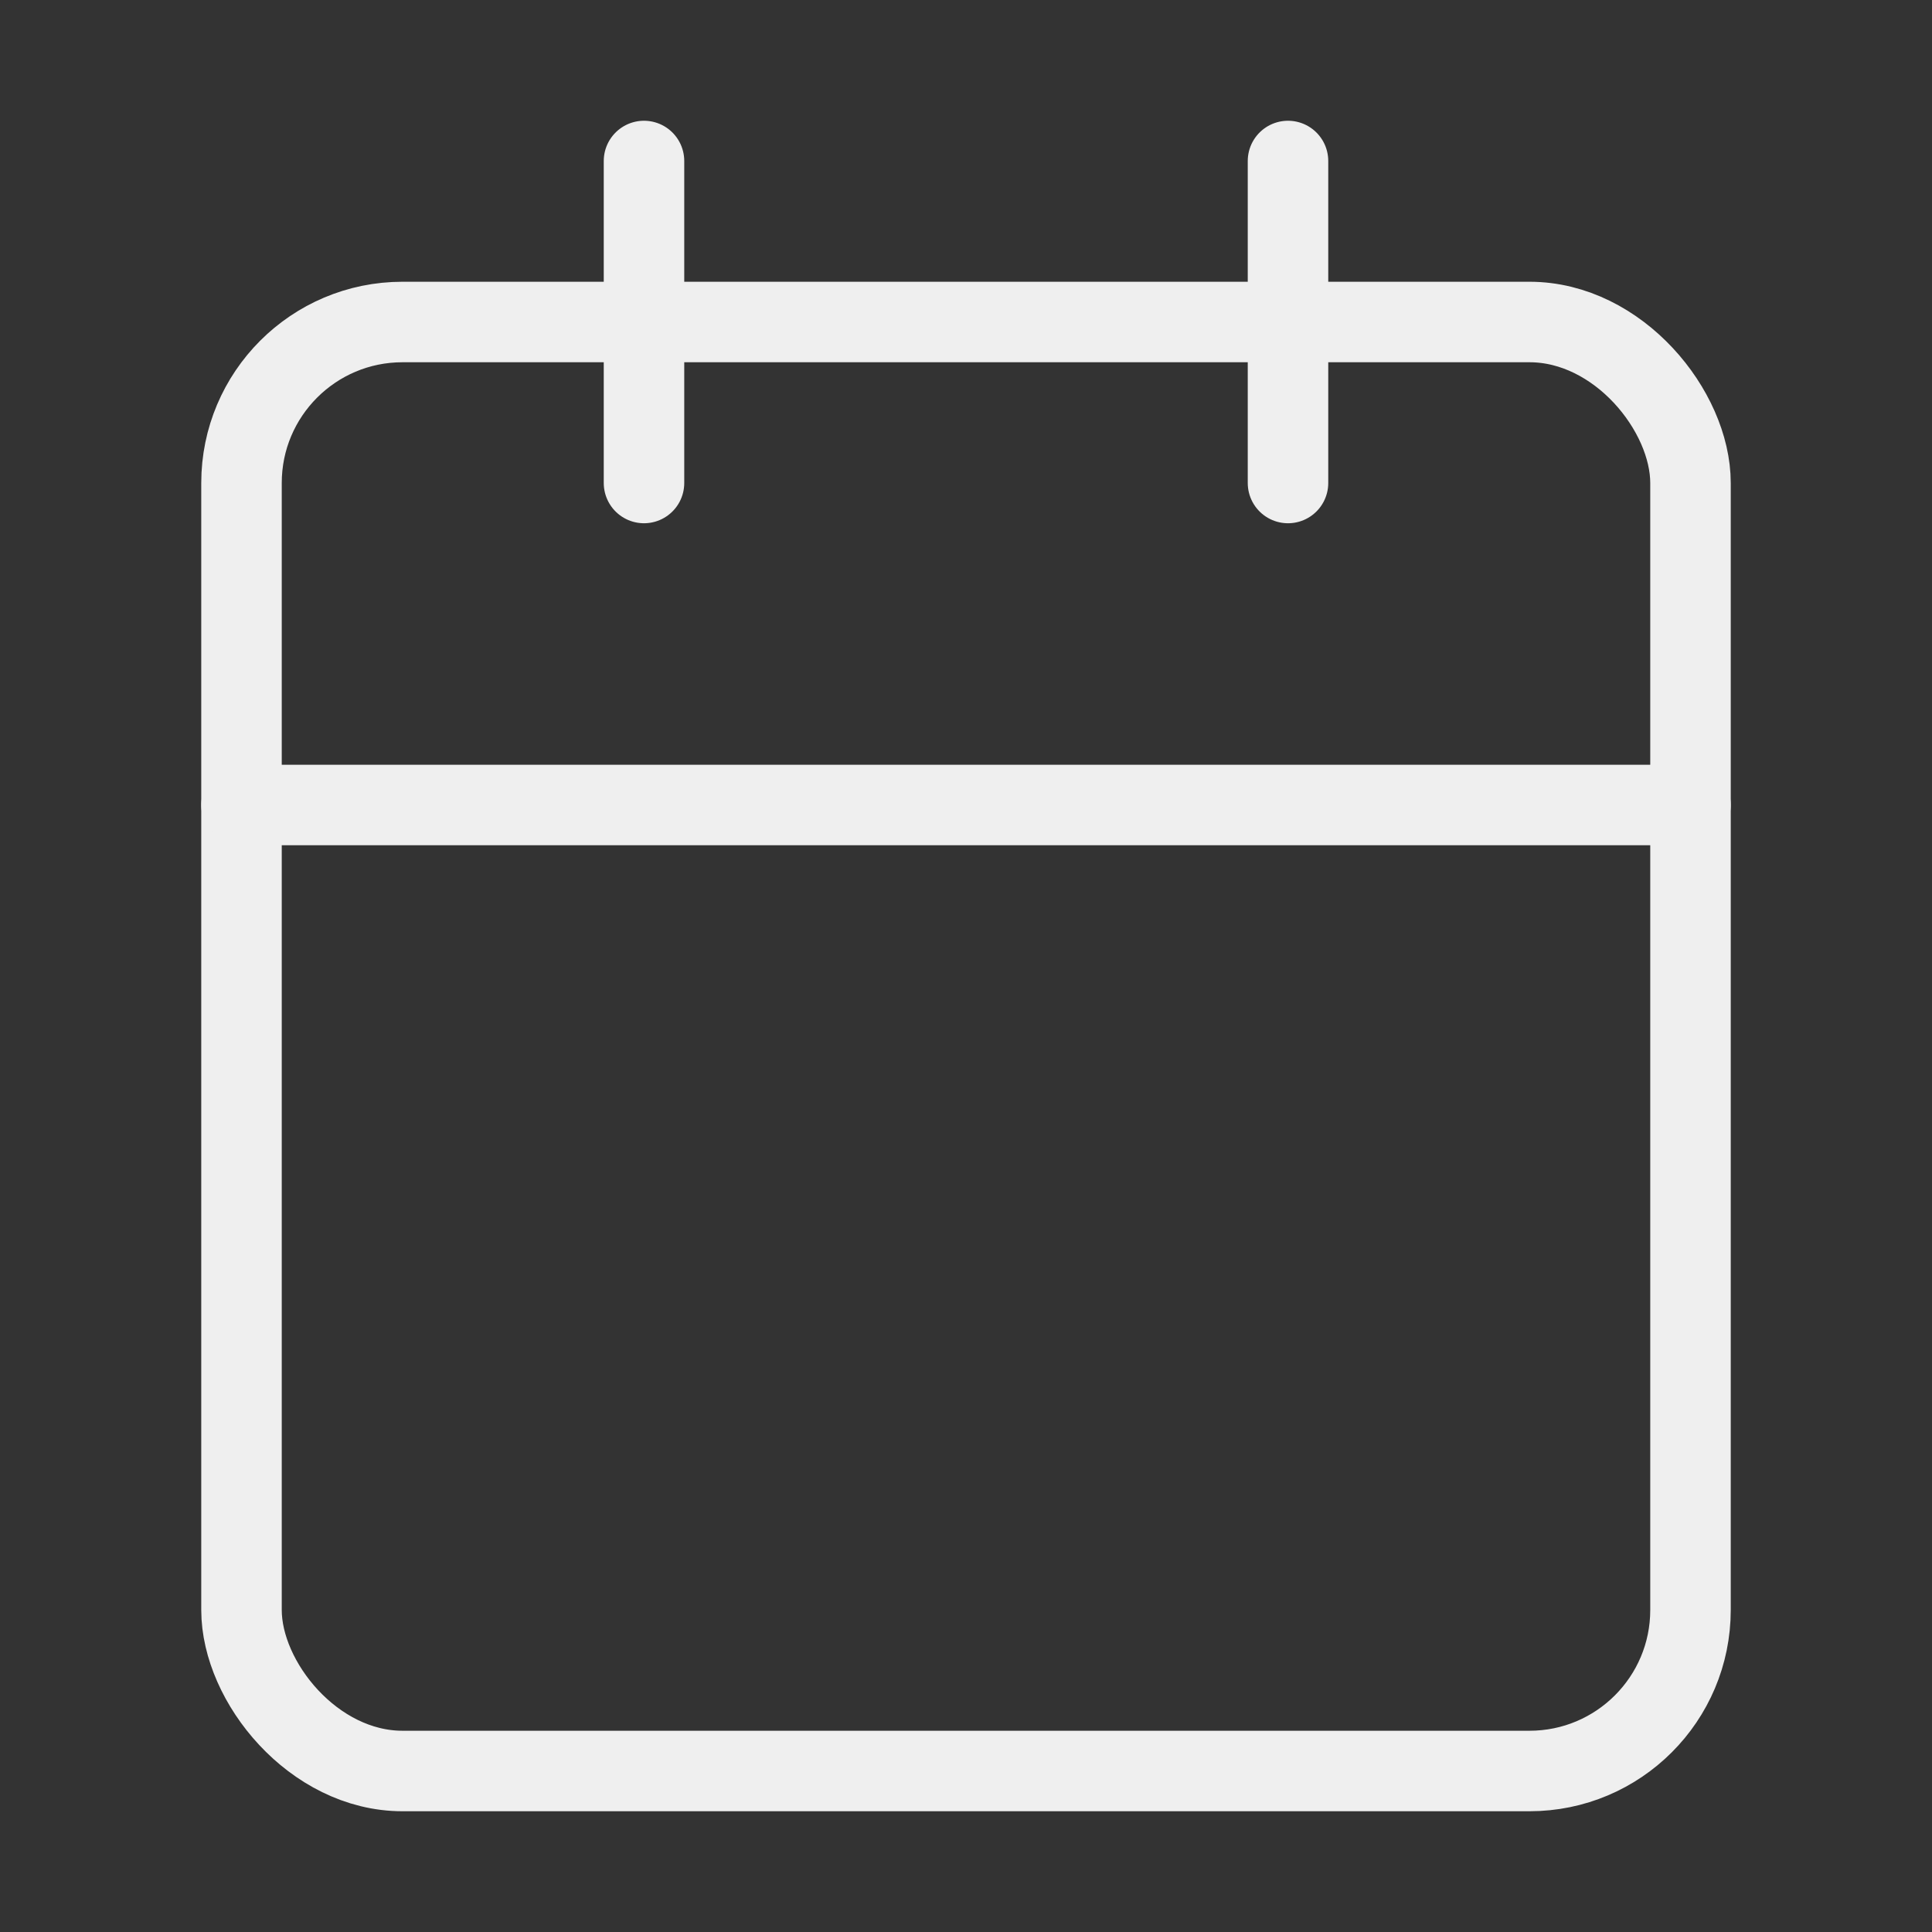 <svg xmlns="http://www.w3.org/2000/svg" width="60" height="60" viewBox="0 0 24 24" fill="none" stroke="#efefef" stroke-width="1" stroke-linecap="round" stroke-linejoin="round" class="feather feather-calendar"><rect x="0" y="0" width="24" height="24" fill="#333333" stroke="none"/><rect x="3" y="4" width="18" height="18" rx="2" ry="2"></rect><line x1="16" y1="2" x2="16" y2="6"></line><line x1="8" y1="2" x2="8" y2="6"></line><line x1="3" y1="10" x2="21" y2="10"></line></svg>